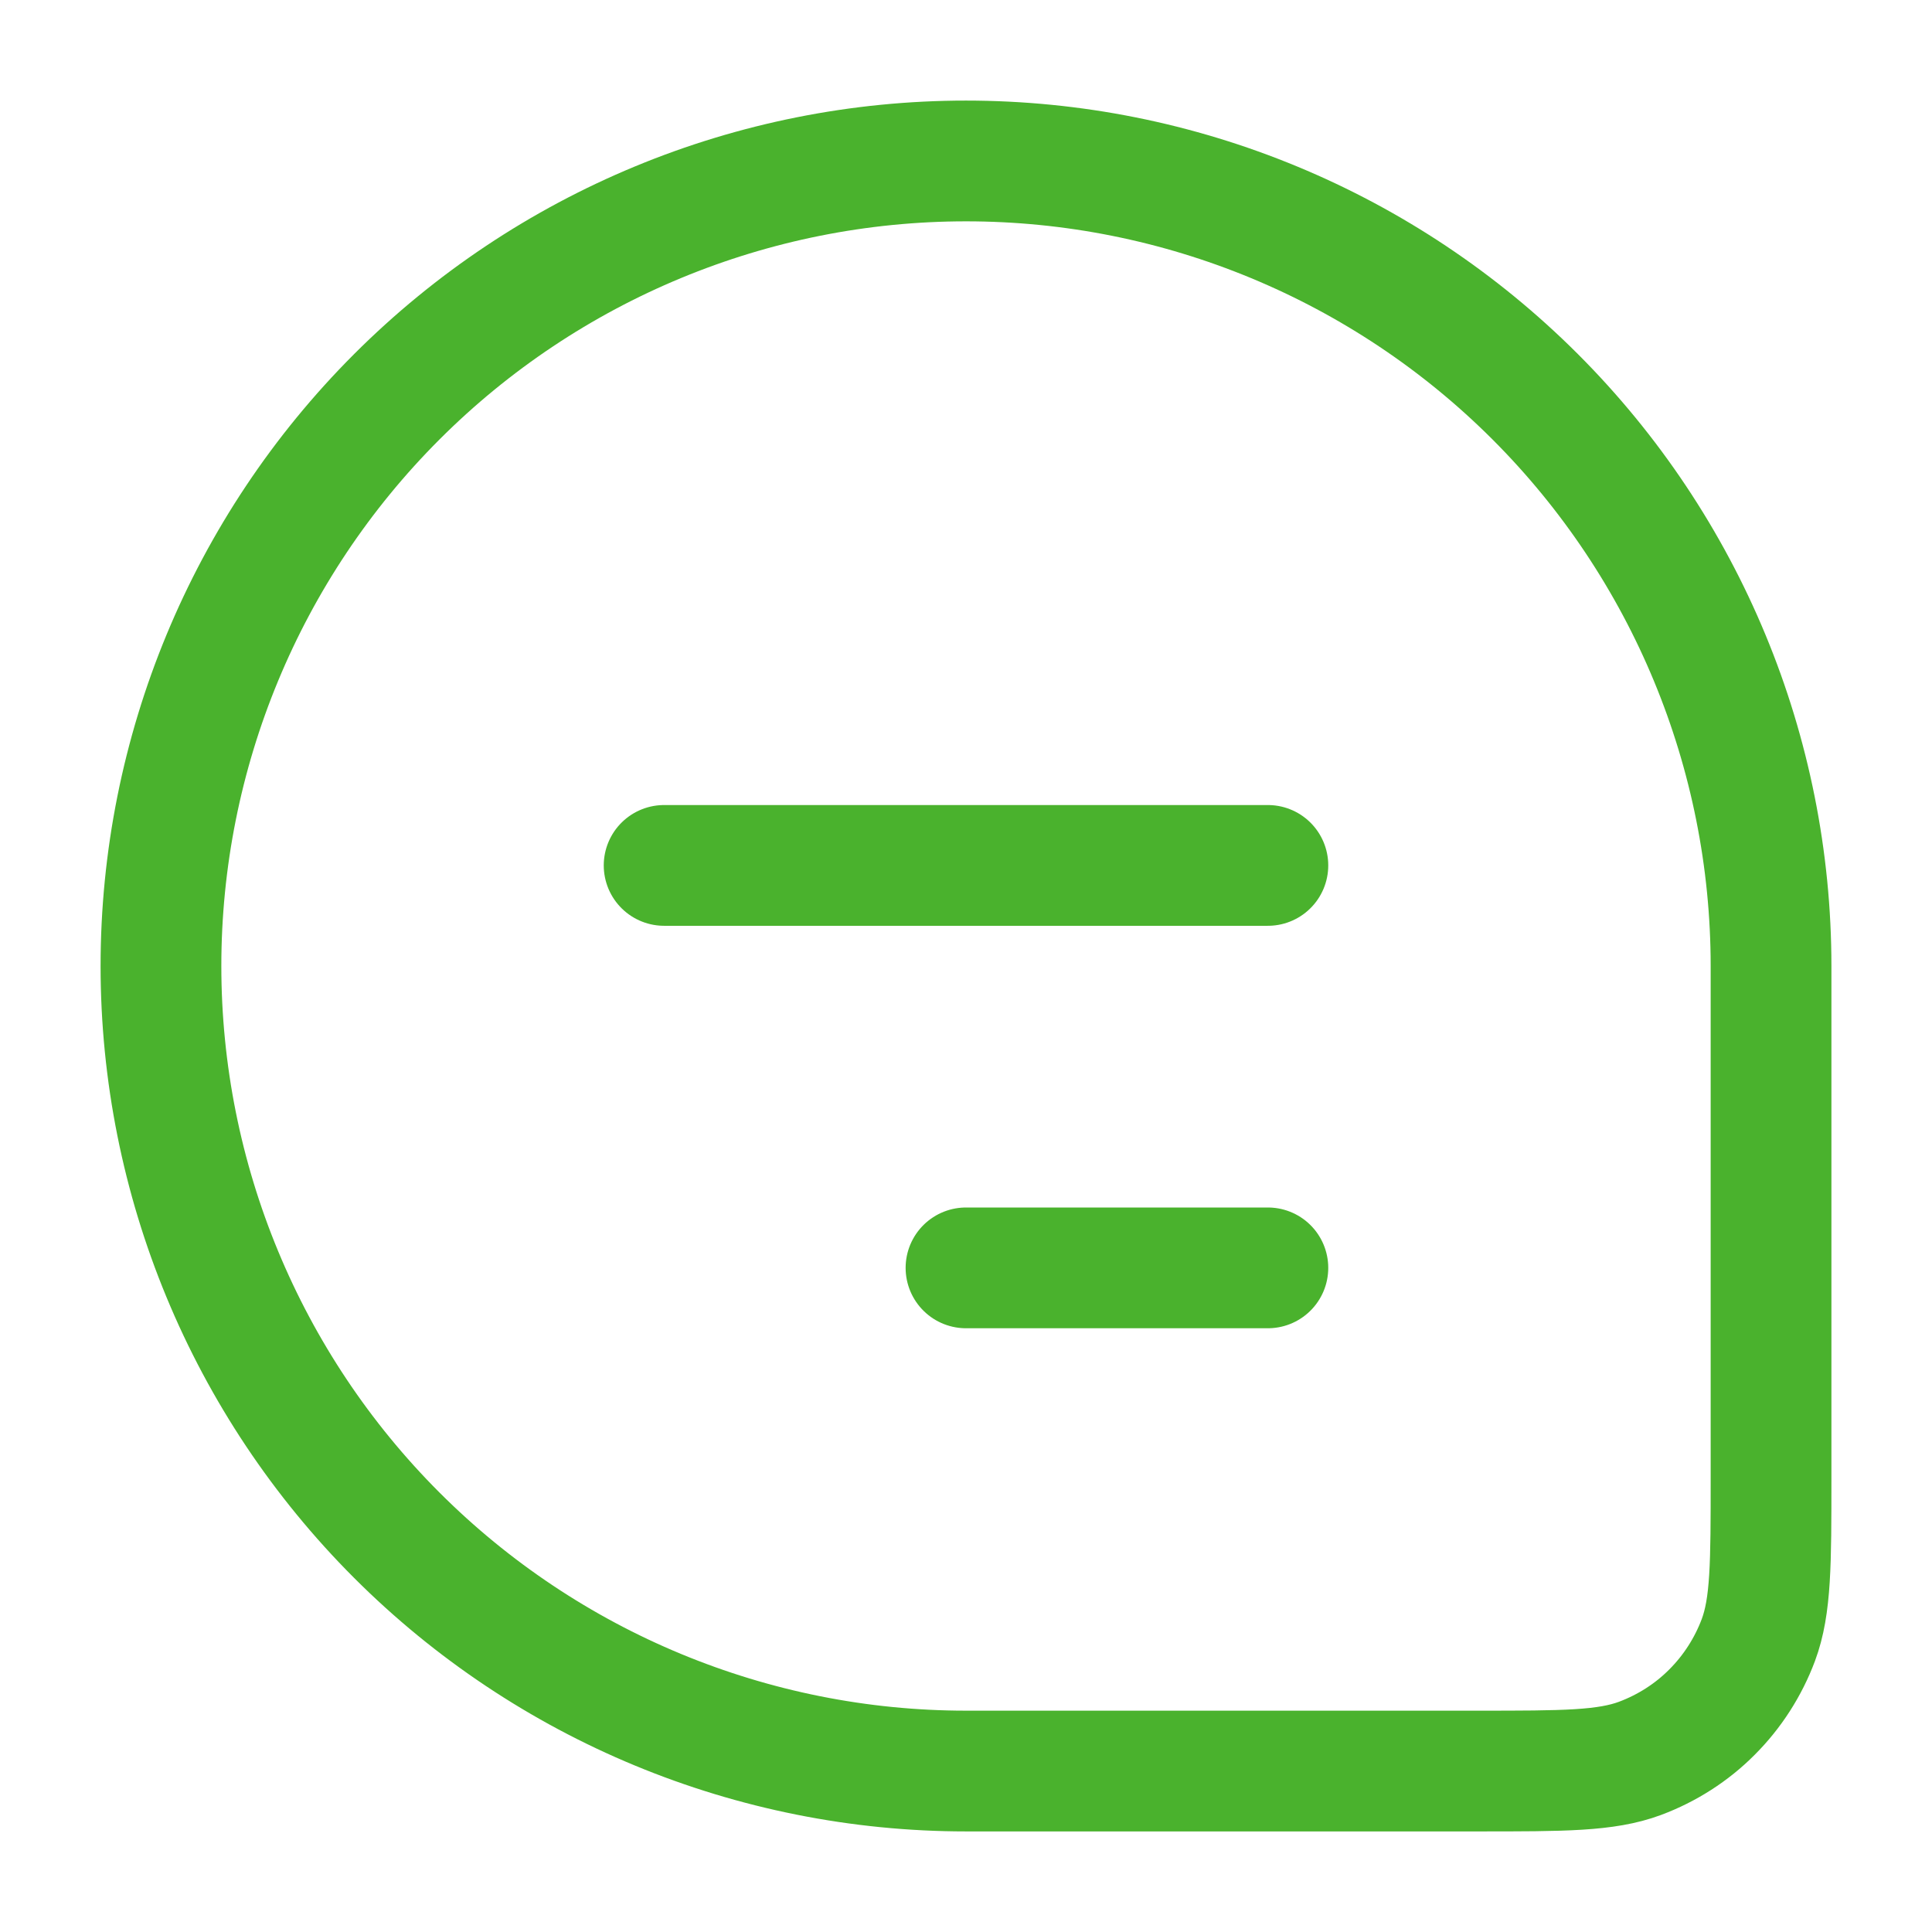 <svg width="16" height="16" viewBox="0 0 16 16" fill="none" xmlns="http://www.w3.org/2000/svg">
<path d="M1.333 8C1.333 6.232 2.036 4.536 3.286 3.286C4.536 2.036 6.232 1.333 8 1.333C9.768 1.333 11.464 2.036 12.714 3.286C13.964 4.536 14.667 6.232 14.667 8V12.242C14.667 12.948 14.667 13.3 14.562 13.582C14.478 13.806 14.347 14.01 14.178 14.179C14.01 14.348 13.806 14.478 13.582 14.562C13.3 14.667 12.947 14.667 12.242 14.667H8C6.232 14.667 4.536 13.964 3.286 12.714C2.036 11.464 1.333 9.768 1.333 8Z" stroke="#4AB22D"/>
<path d="M5.5 7.167H10.5M8 10.5H10.5" stroke="#4AB22D" stroke-linecap="round" stroke-linejoin="round"/>
</svg>
